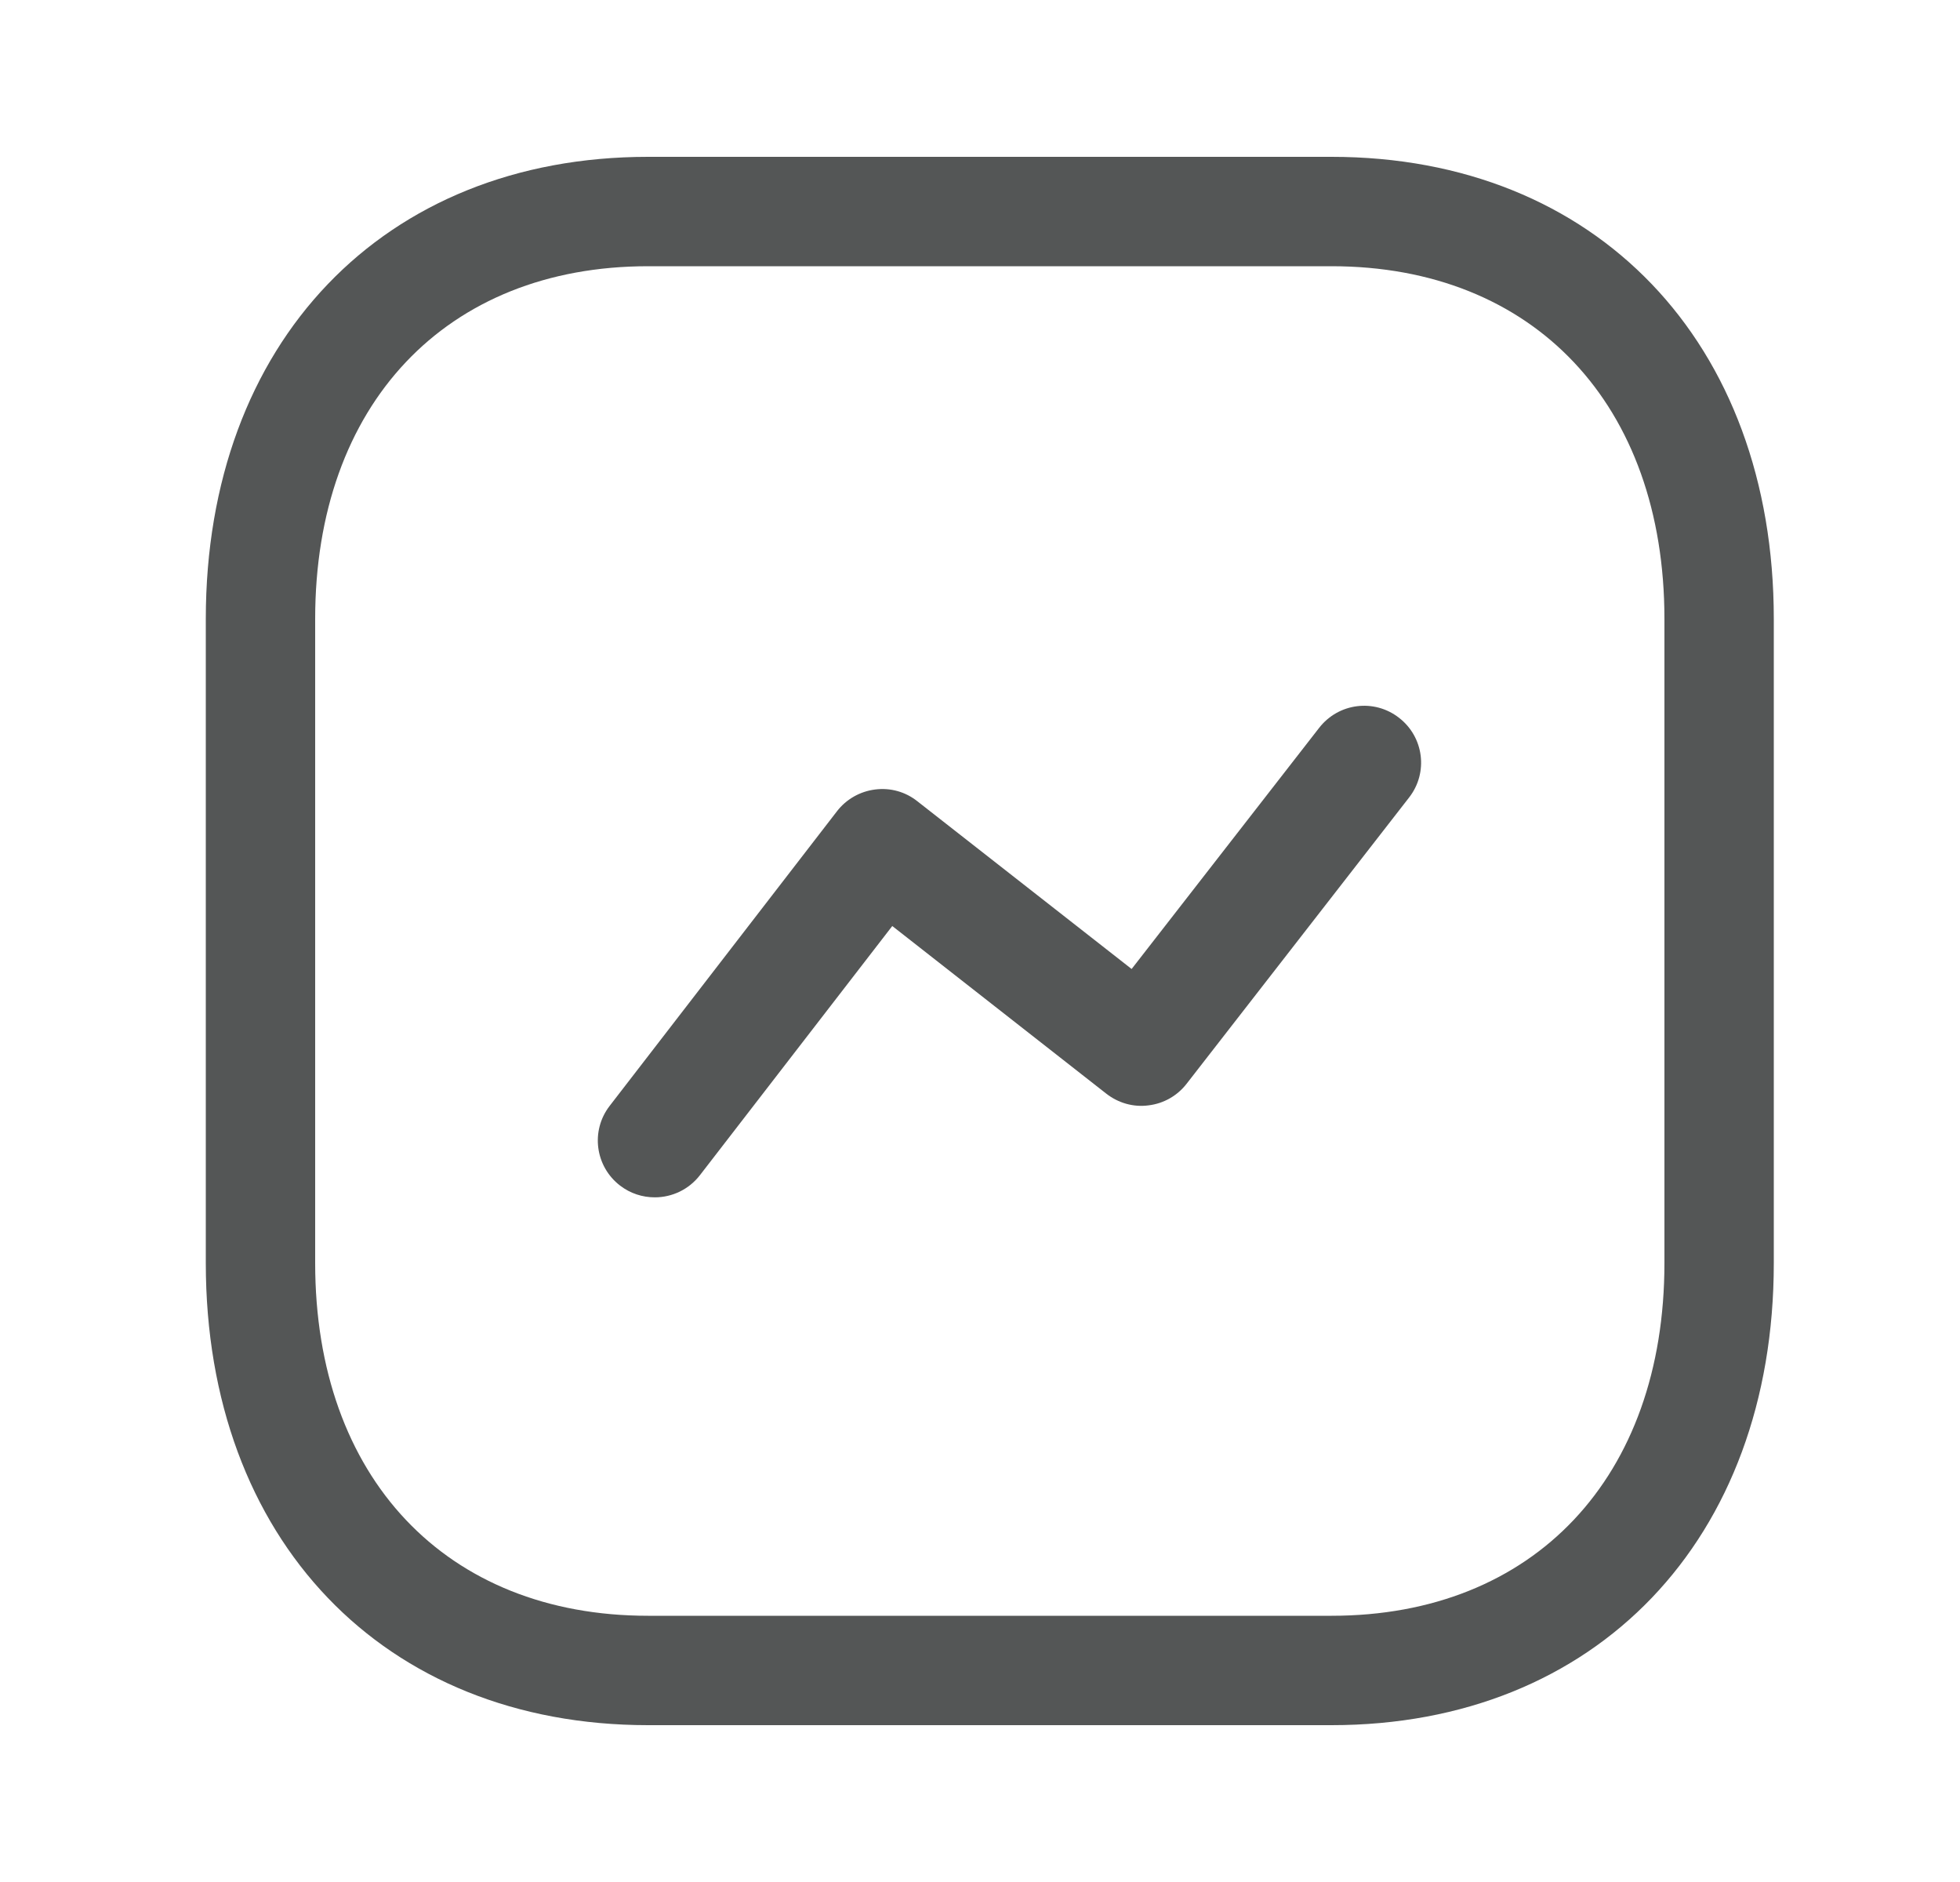 <svg width="25" height="24" viewBox="0 0 25 24" fill="none" xmlns="http://www.w3.org/2000/svg">
<path d="M17.974 10.169C18.22 9.853 18.162 9.398 17.844 9.153C17.526 8.906 17.071 8.965 16.825 9.283L14.434 12.357L11.701 10.218C11.549 10.097 11.357 10.043 11.162 10.068C10.97 10.092 10.794 10.192 10.676 10.345L7.776 14.103C7.531 14.42 7.591 14.875 7.909 15.119C8.04 15.22 8.196 15.269 8.352 15.269C8.57 15.269 8.785 15.171 8.928 14.986L11.381 11.809L14.111 13.947C14.264 14.066 14.456 14.122 14.65 14.096C14.842 14.073 15.016 13.974 15.135 13.821L17.974 10.169Z" fill="#545656"/>
<path fill-rule="evenodd" clip-rule="evenodd" d="M22.625 7.893C22.625 4.368 20.358 2 16.984 2H8.266C4.892 2 2.625 4.368 2.625 7.893V16.107C2.625 19.632 4.892 22 8.266 22H16.984C20.358 22 22.625 19.632 22.625 16.107V7.893ZM8.266 3.395H16.984C19.564 3.395 21.23 5.16 21.23 7.893V16.107C21.23 18.84 19.564 20.605 16.984 20.605H8.266C5.687 20.605 4.02 18.84 4.02 16.107V7.893C4.02 5.16 5.687 3.395 8.266 3.395Z" fill="#545656"/>
</svg>
